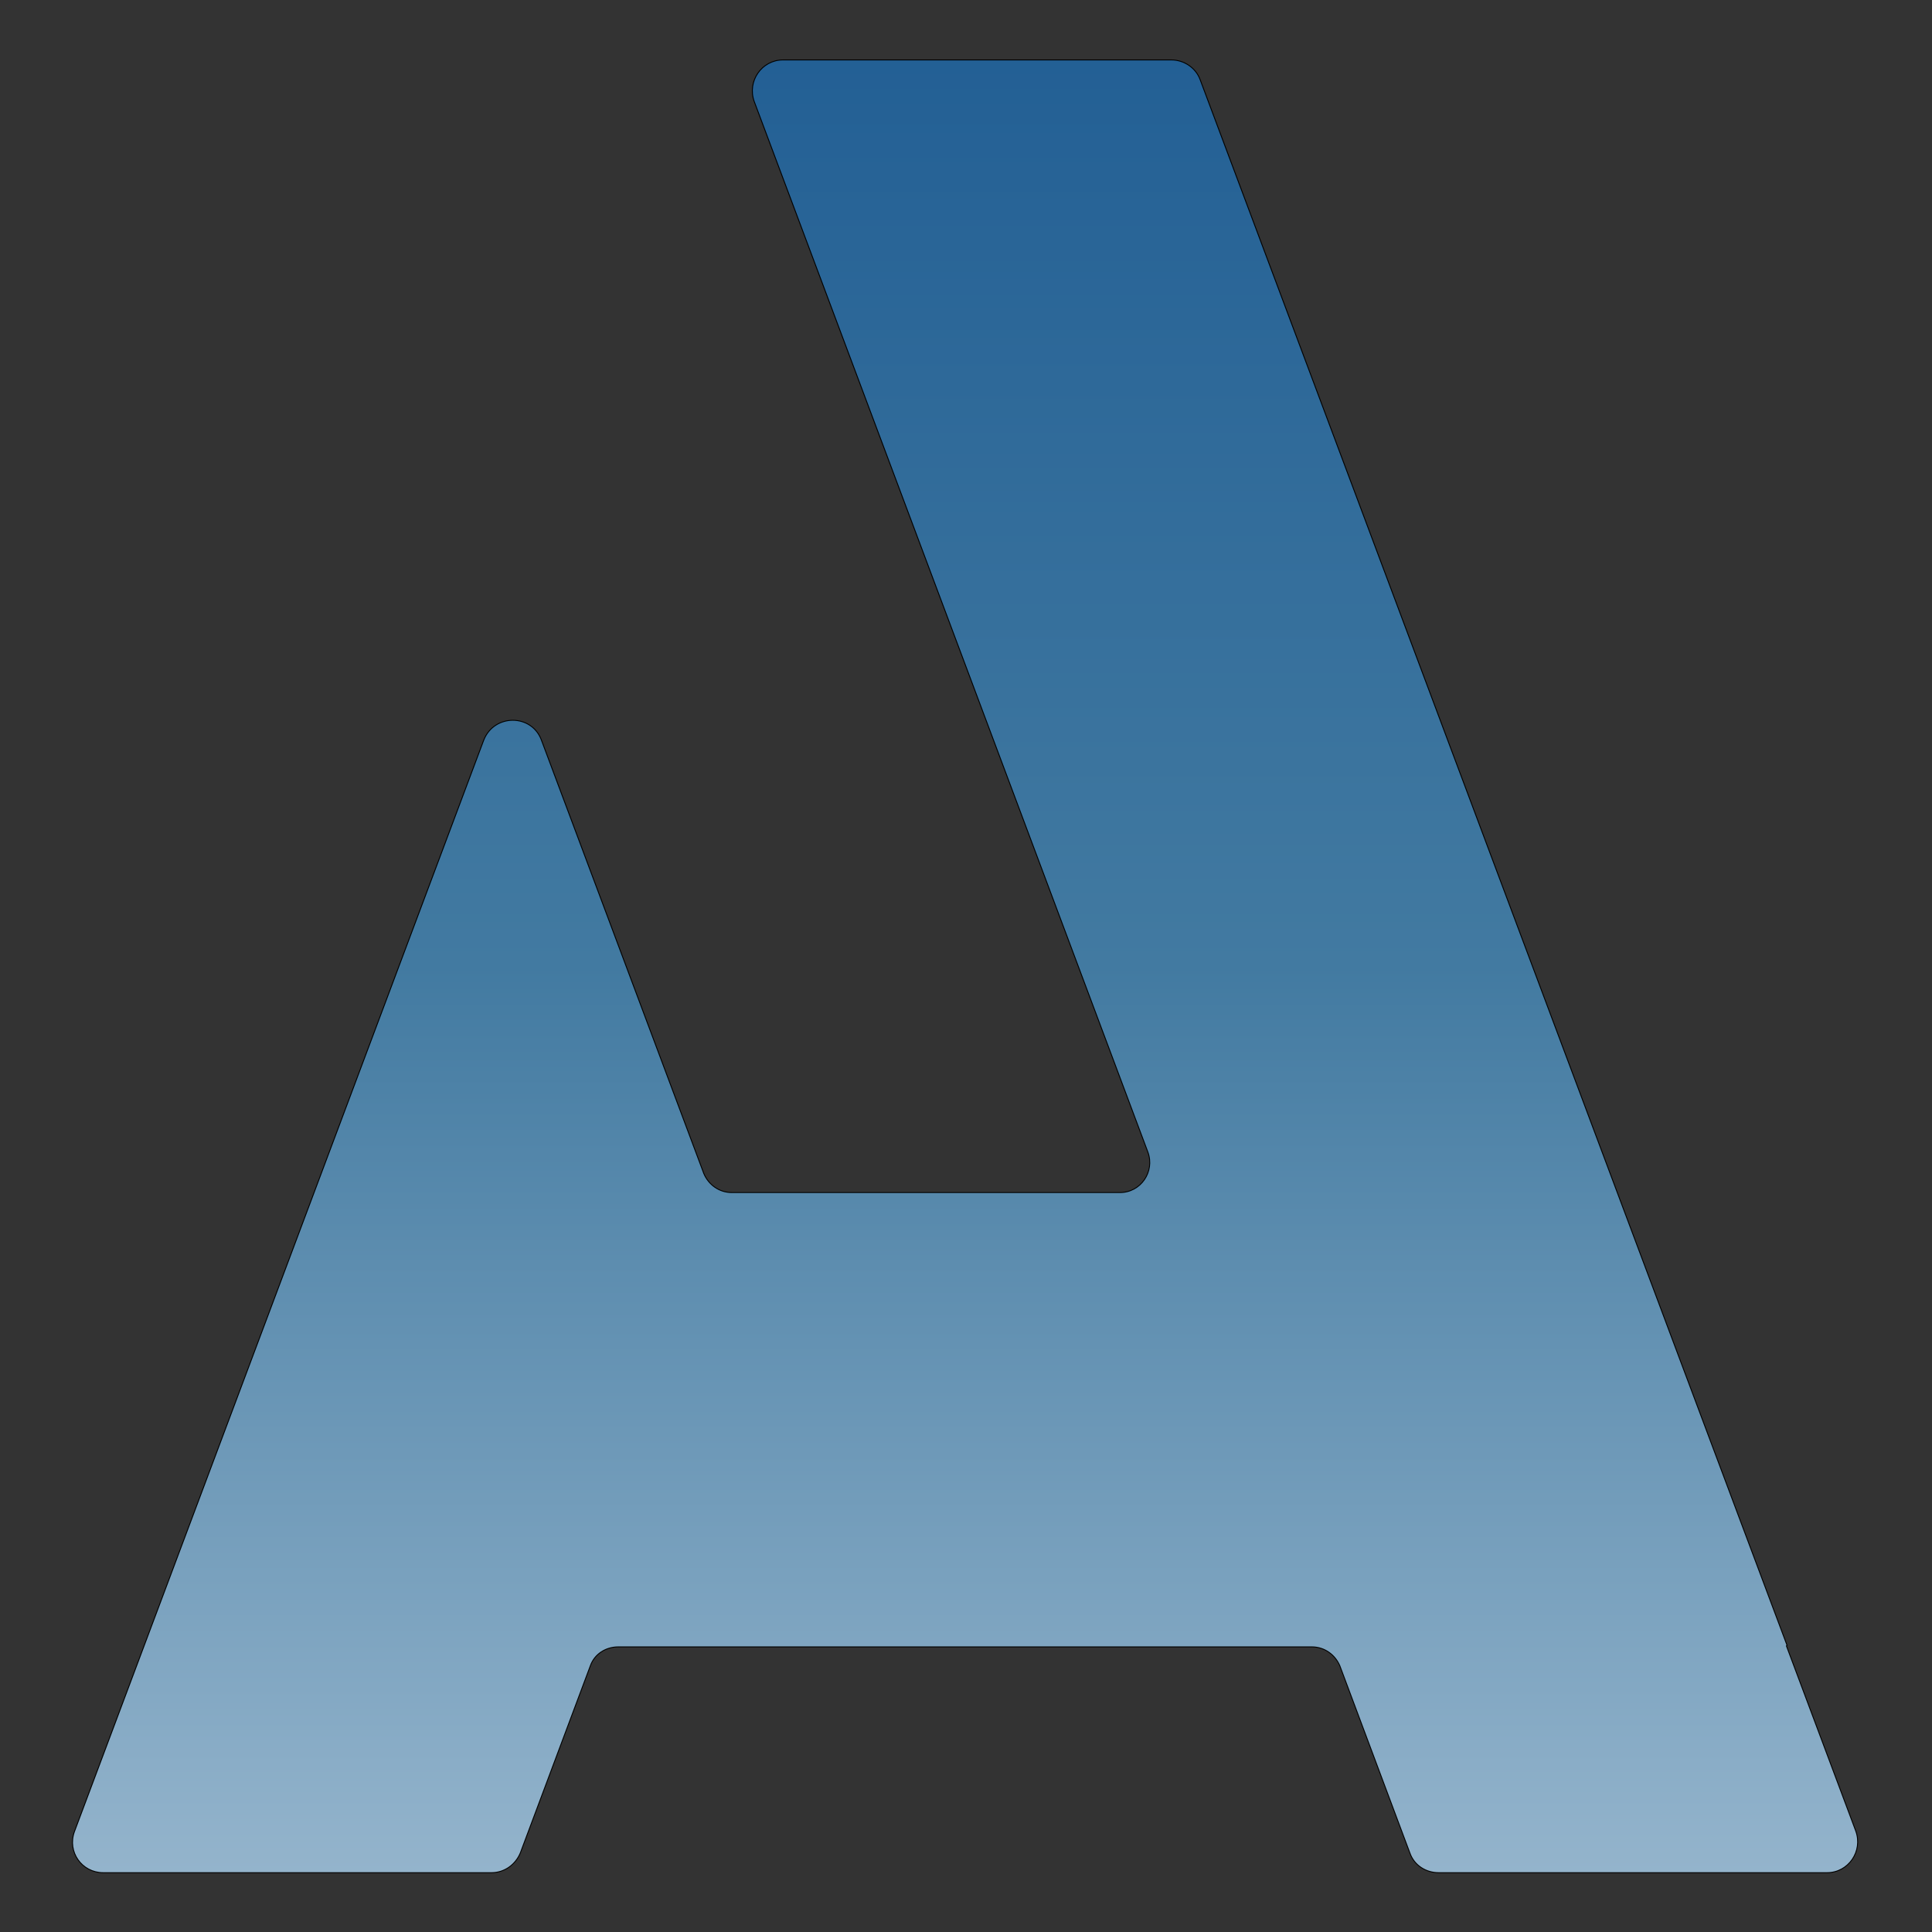 <?xml version="1.0" encoding="UTF-8"?>
<svg id="Layer_1" data-name="Layer 1" xmlns="http://www.w3.org/2000/svg" xmlns:xlink="http://www.w3.org/1999/xlink" viewBox="0 0 32 32">
  <rect x="0" y="0" width="32" height="32" fill="#333333" stroke="none"/>
  <defs>
    <style>
      .cls-1 {
        fill: url(#linear-gradient-2);
      }

      .cls-2 {
        fill: none;
        stroke: #000;
        stroke-miterlimit: 10;
        stroke-width: .03px;
      }

      .cls-3 {
        fill: url(#linear-gradient);
      }
    </style>
    <linearGradient id="linear-gradient" x1="1.22" y1="16" x2="30.78" y2="16" gradientUnits="userSpaceOnUse">
      <stop offset="0" stop-color="#ebf2fa"/>
      <stop offset=".5" stop-color="#427aa1"/>
      <stop offset="1" stop-color="#064789"/>
    </linearGradient>
    <linearGradient id="linear-gradient-2" x1="16" y1="45.04" x2="16" y2="-13.05" gradientUnits="userSpaceOnUse">
      <stop offset="0" stop-color="#ebf2fa"/>
      <stop offset="0" stop-color="#e0eaf4"/>
      <stop offset=".5" stop-color="#427aa1"/>
      <stop offset="1" stop-color="#064789"/>
    </linearGradient>
  </defs>
  <path class="cls-3" d="M29.59,27.25c-1.82-4.85-7.65-20.41-9.72-25.93-.07-.19-.26-.32-.47-.32h-6.43c-.35,0-.59.35-.47.68l6.52,17.4c.12.33-.12.68-.47.68h-6.43c-.21,0-.39-.13-.47-.32l-2.69-7.18c-.16-.43-.77-.43-.94,0-2.04,5.44-4.8,12.8-6.78,18.08-.12.33.12.67.47.67h6.43c.21,0,.39-.13.47-.32l1.16-3.1c.07-.2.26-.32.47-.32h11.49c.21,0,.39.13.47.32l1.16,3.1c.07.2.26.32.47.32h6.43c.35,0,.59-.35.47-.68l-1.15-3.07Z"/>
  <path class="cls-2" d="M29.59,27.25c-1.82-4.85-7.65-20.41-9.72-25.93-.07-.19-.26-.32-.47-.32h-6.43c-.35,0-.59.35-.47.68l6.52,17.4c.12.33-.12.68-.47.68h-6.43c-.21,0-.39-.13-.47-.32l-2.69-7.18c-.16-.43-.77-.43-.94,0-2.04,5.44-4.8,12.8-6.78,18.08-.12.33.12.67.47.67h6.43c.21,0,.39-.13.47-.32l1.16-3.1c.07-.2.26-.32.47-.32h11.49c.21,0,.39.13.47.32l1.16,3.1c.07.2.26.32.47.32h6.43c.35,0,.59-.35.47-.68l-1.15-3.07Z"/>
  <path class="cls-1" d="M29.59,27.25c-1.82-4.85-7.65-20.41-9.72-25.93-.07-.19-.26-.32-.47-.32h-6.43c-.35,0-.59.35-.47.68l6.52,17.4c.12.33-.12.68-.47.68h-6.43c-.21,0-.39-.13-.47-.32l-2.69-7.18c-.16-.43-.77-.43-.94,0-2.04,5.44-4.8,12.8-6.78,18.08-.12.33.12.67.47.67h6.43c.21,0,.39-.13.47-.32l1.16-3.1c.07-.2.26-.32.47-.32h11.49c.21,0,.39.13.47.32l1.16,3.1c.07.2.26.32.47.32h6.43c.35,0,.59-.35.47-.68l-1.15-3.07Z"/>
</svg>
